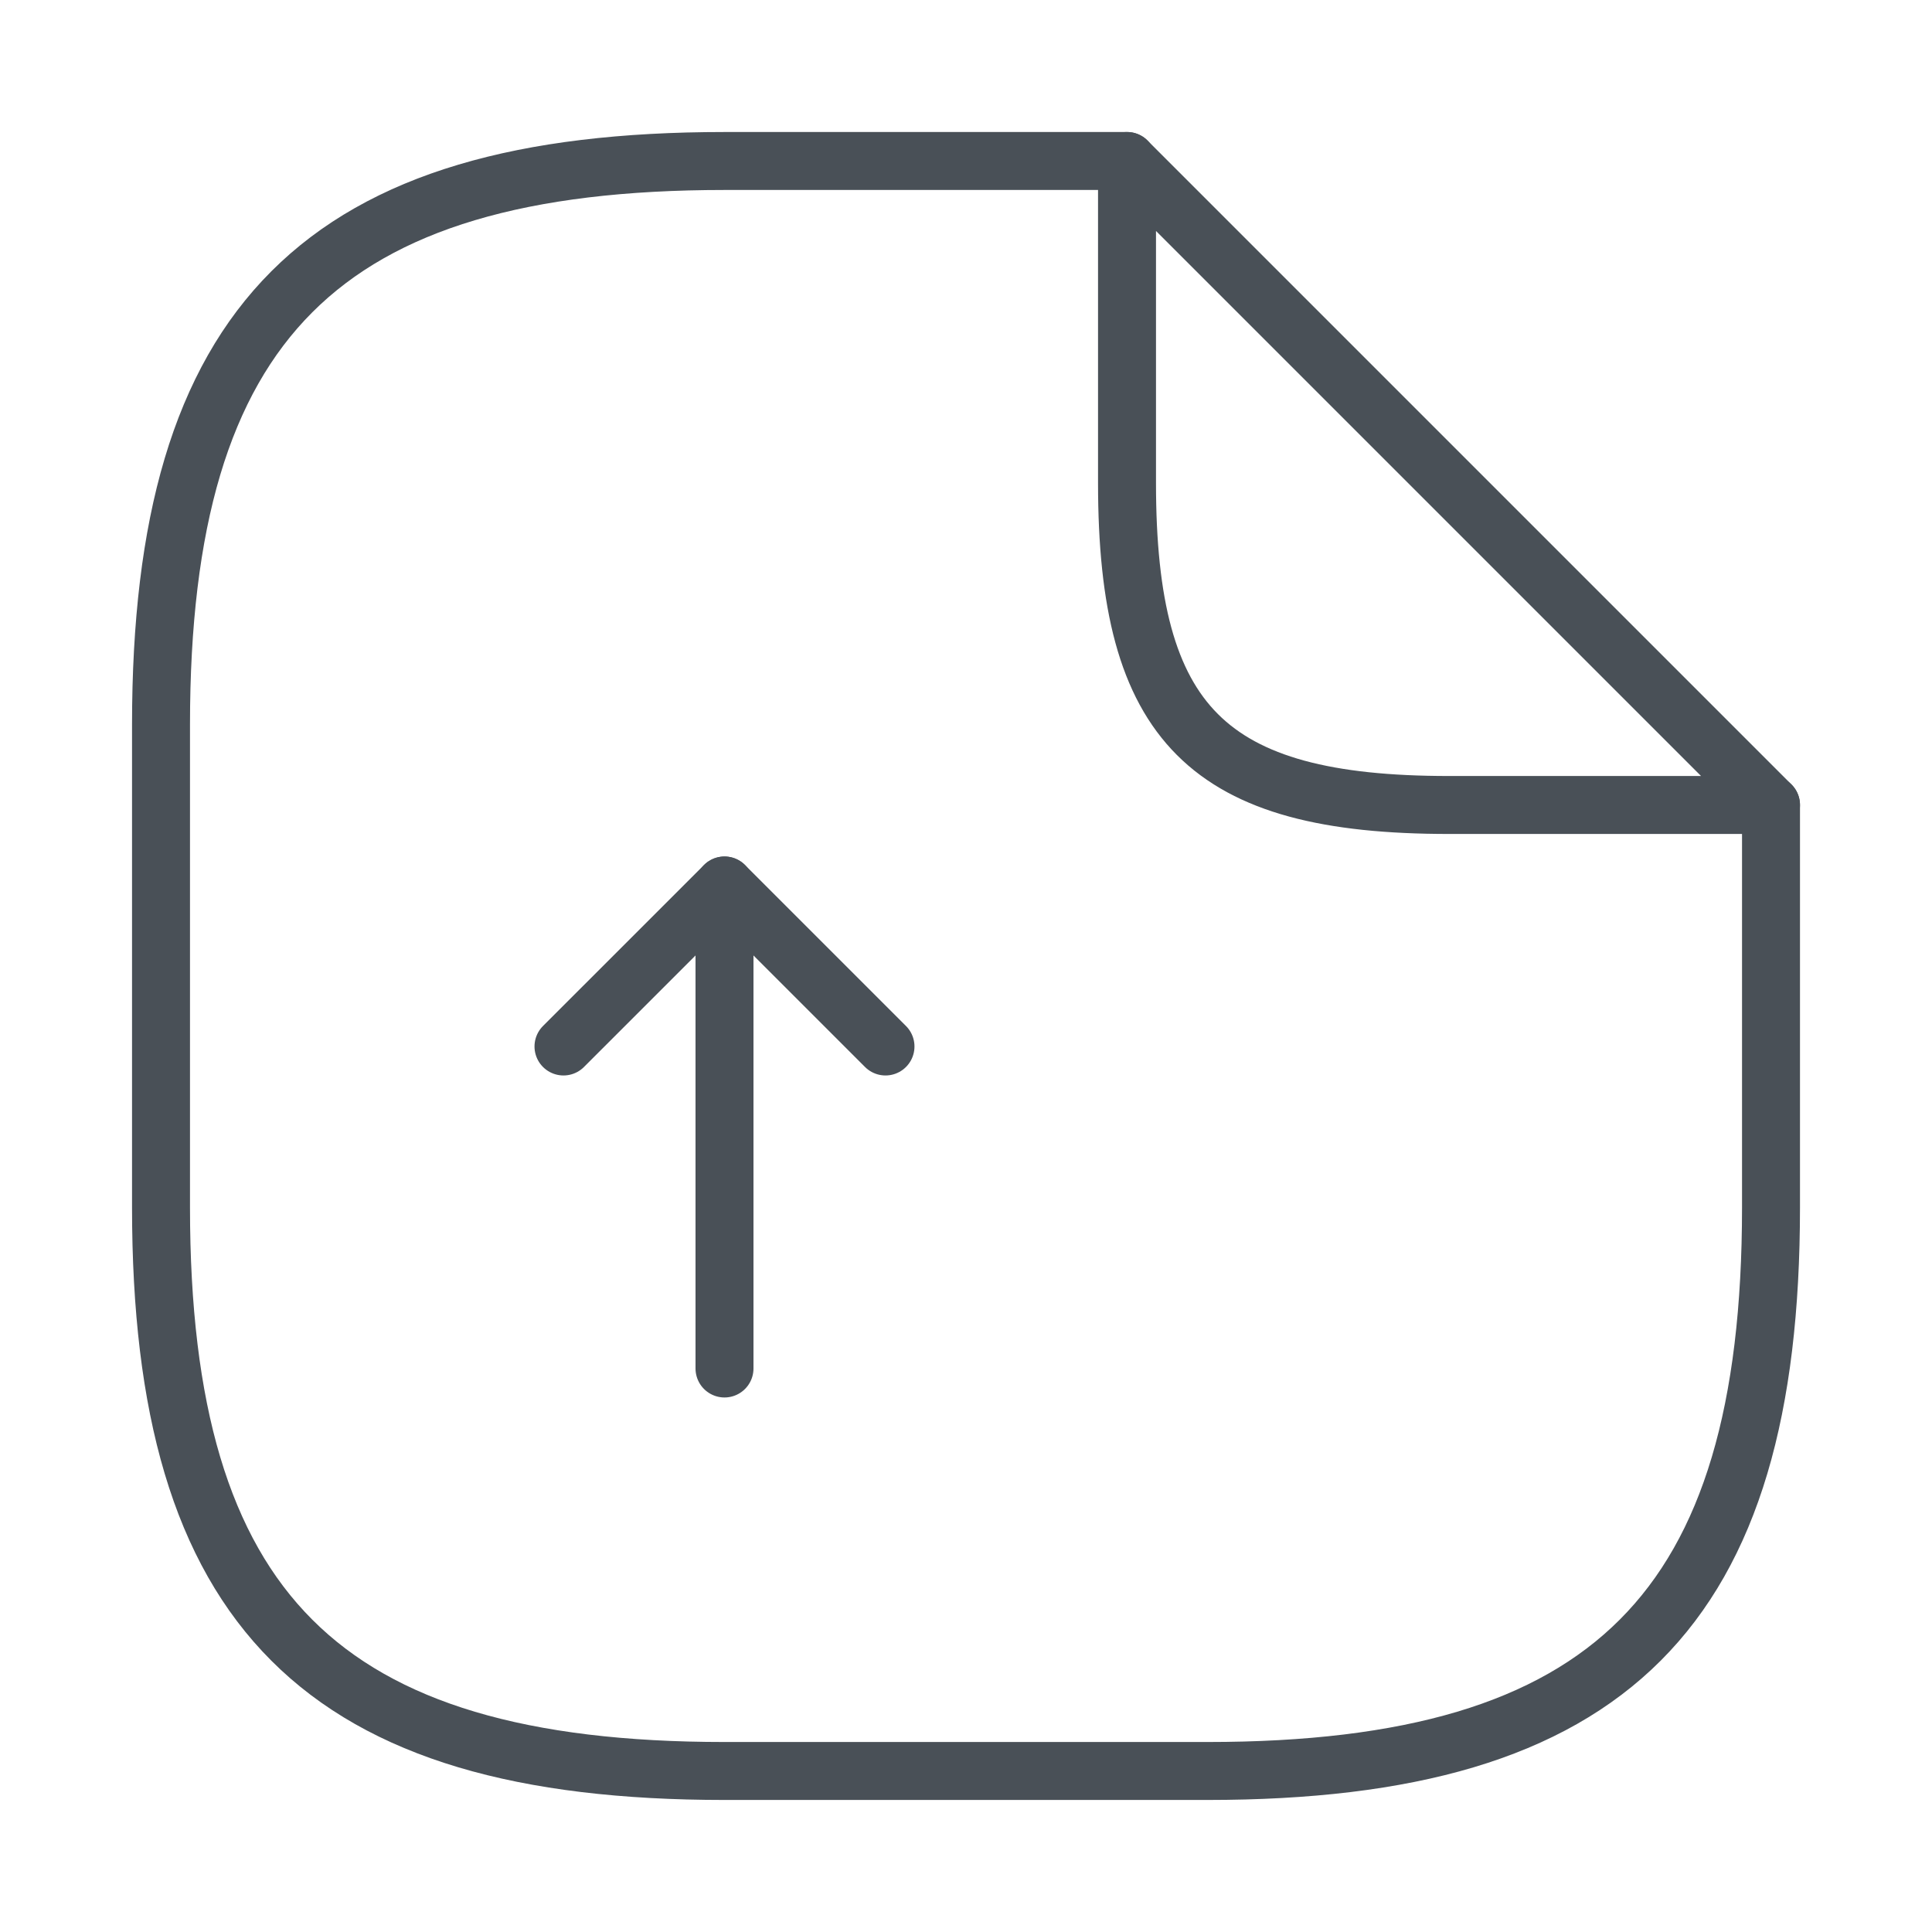 <svg width="100" height="100" viewBox="0 0 100 100" fill="none" xmlns="http://www.w3.org/2000/svg">
<path d="M37.5 70.833V45.833L29.166 54.166" stroke="#495057" stroke-width="3" stroke-linecap="round" stroke-linejoin="round"/>
<path d="M37.5 45.833L45.833 54.166" stroke="#495057" stroke-width="3" stroke-linecap="round" stroke-linejoin="round"/>
<path d="M91.667 41.666V62.5C91.667 83.333 83.334 91.666 62.5 91.666H37.5C16.667 91.666 8.334 83.333 8.334 62.5V37.5C8.334 16.666 16.667 8.333 37.5 8.333H58.334" stroke="#495057" stroke-width="3" stroke-linecap="round" stroke-linejoin="round"/>
<path d="M91.667 41.666H75C62.5 41.666 58.334 37.5 58.334 25V8.333L91.667 41.666Z" stroke="#495057" stroke-width="3" stroke-linecap="round" stroke-linejoin="round"/>
</svg>
